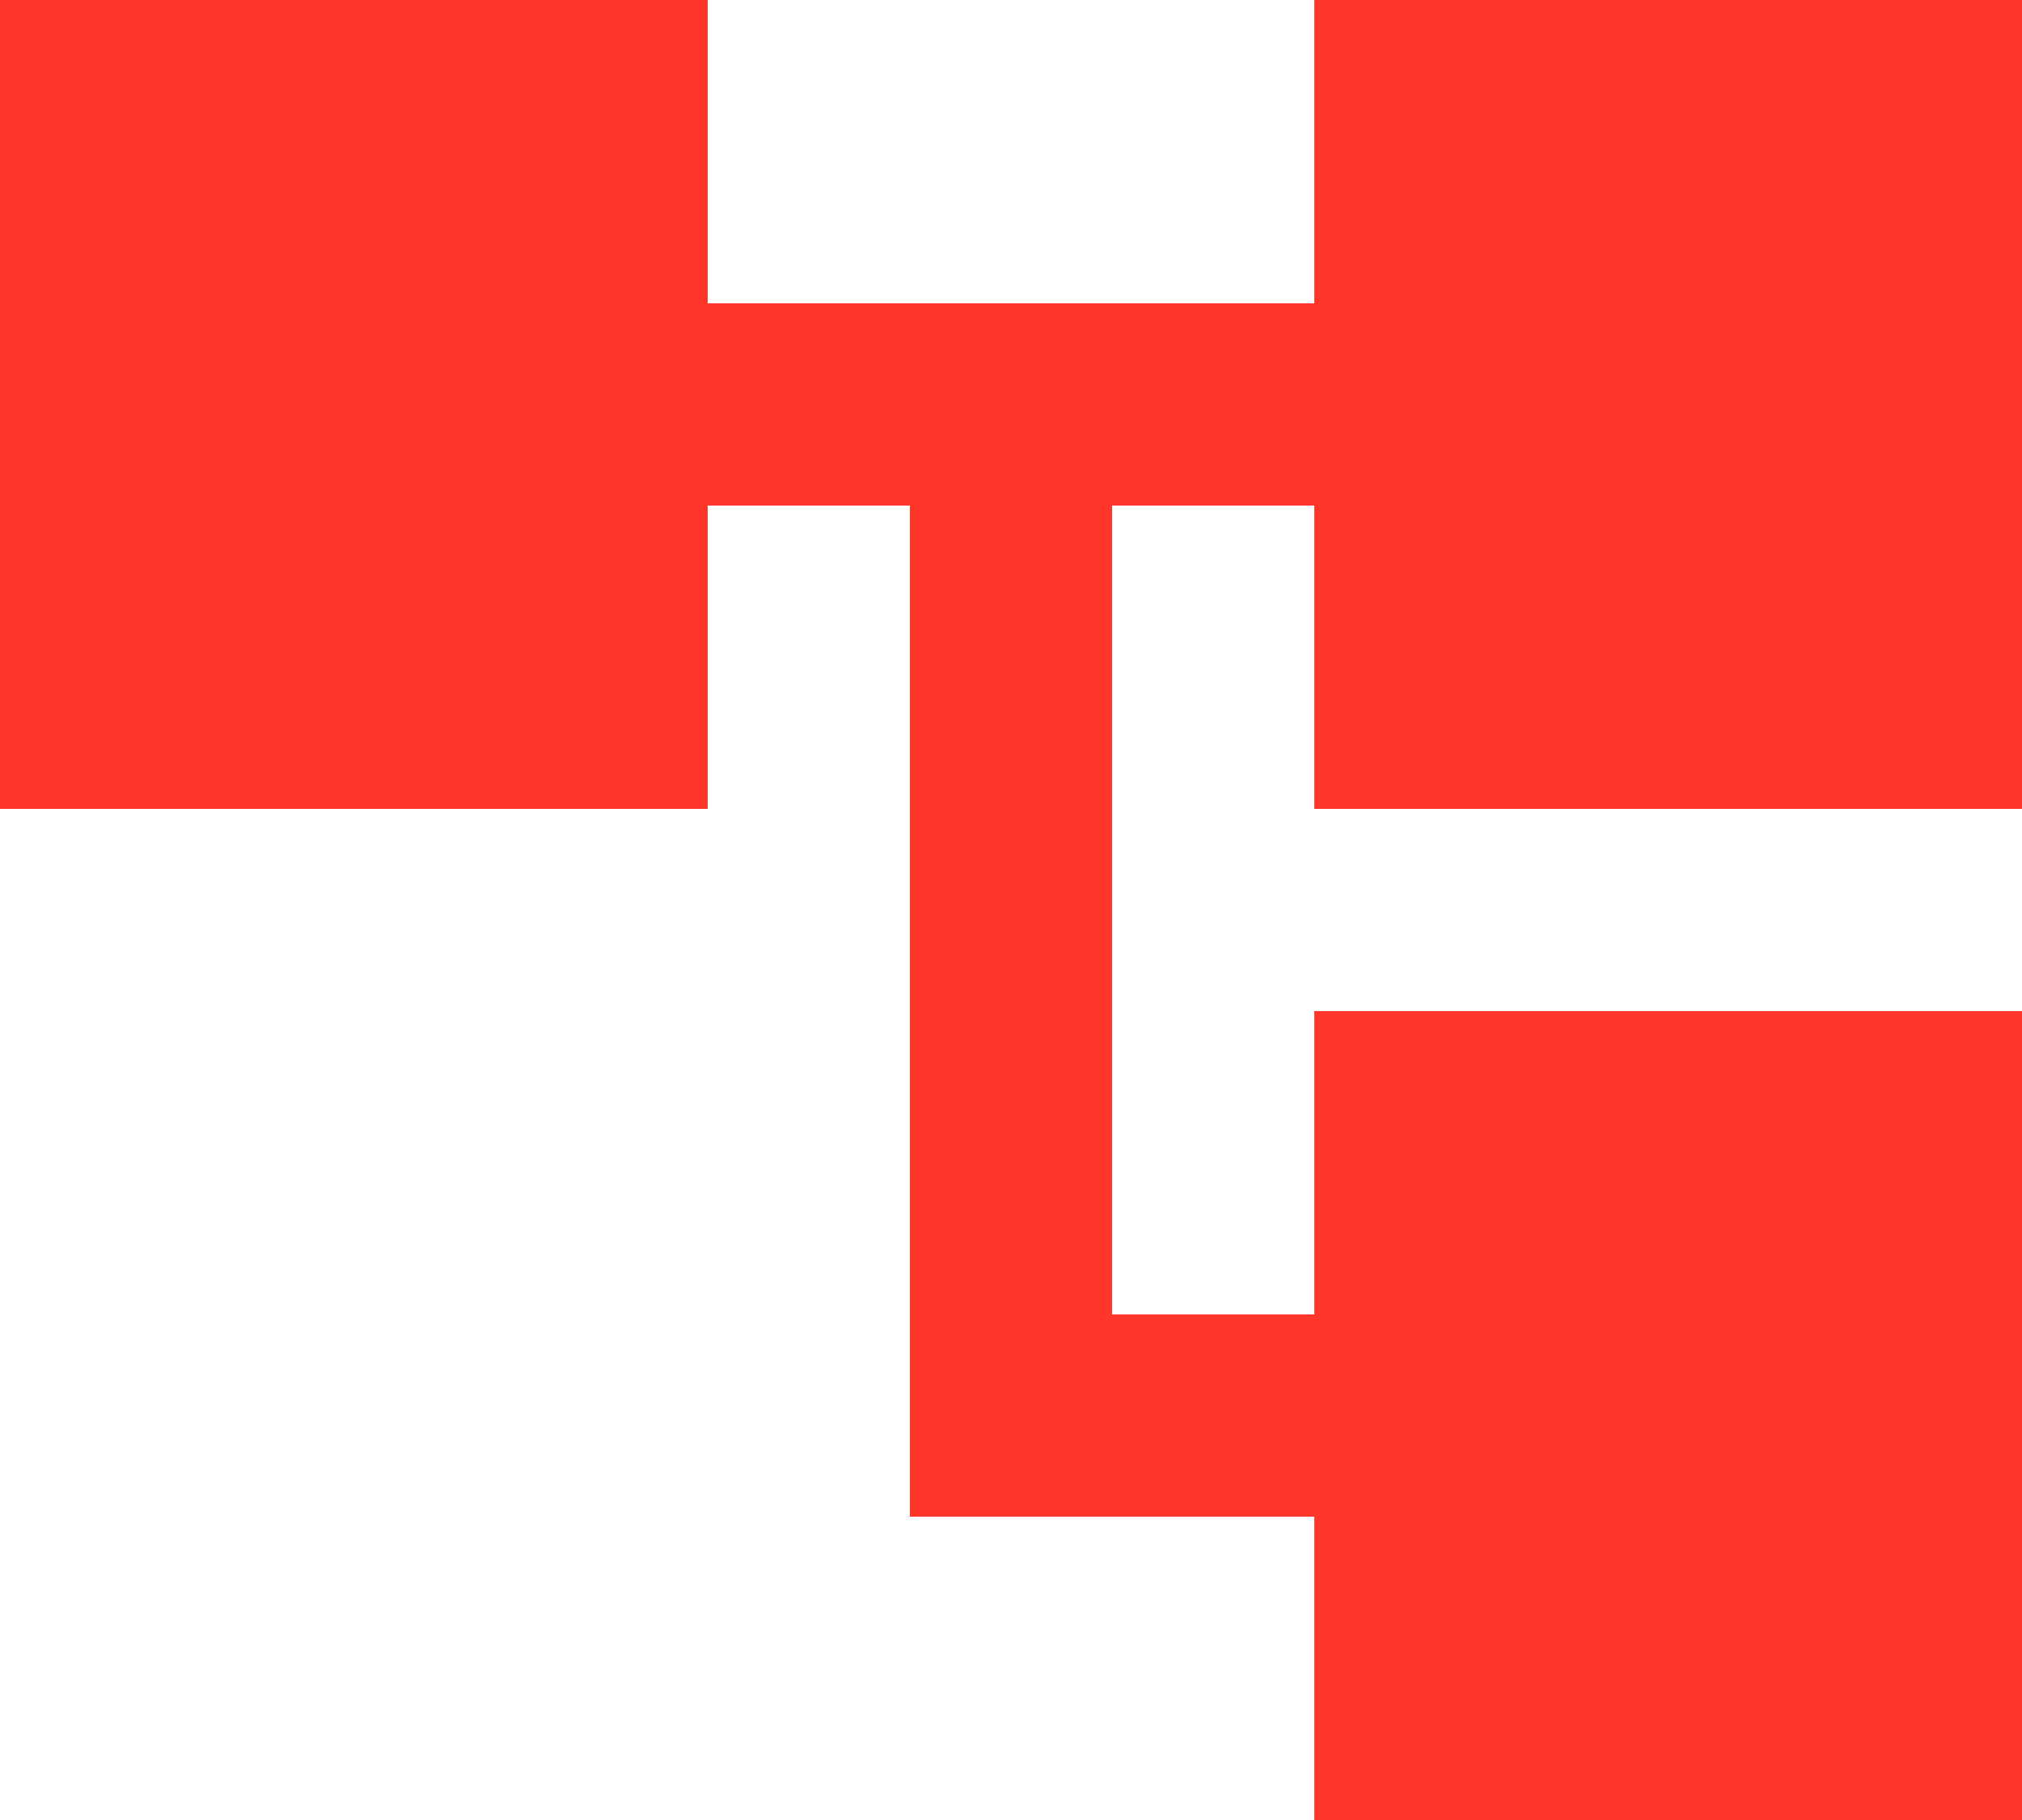 <svg xmlns="http://www.w3.org/2000/svg" width="20" height="18" viewBox="0 0 20 18">
  <path id="Login3Icon" d="M22,11V3H15V6H9V3H2v8H9V8h2V18h4v3h7V13H15v3H13V8h2v3Z" transform="translate(-2 -3)" fill="#ff3629"/>
</svg>

